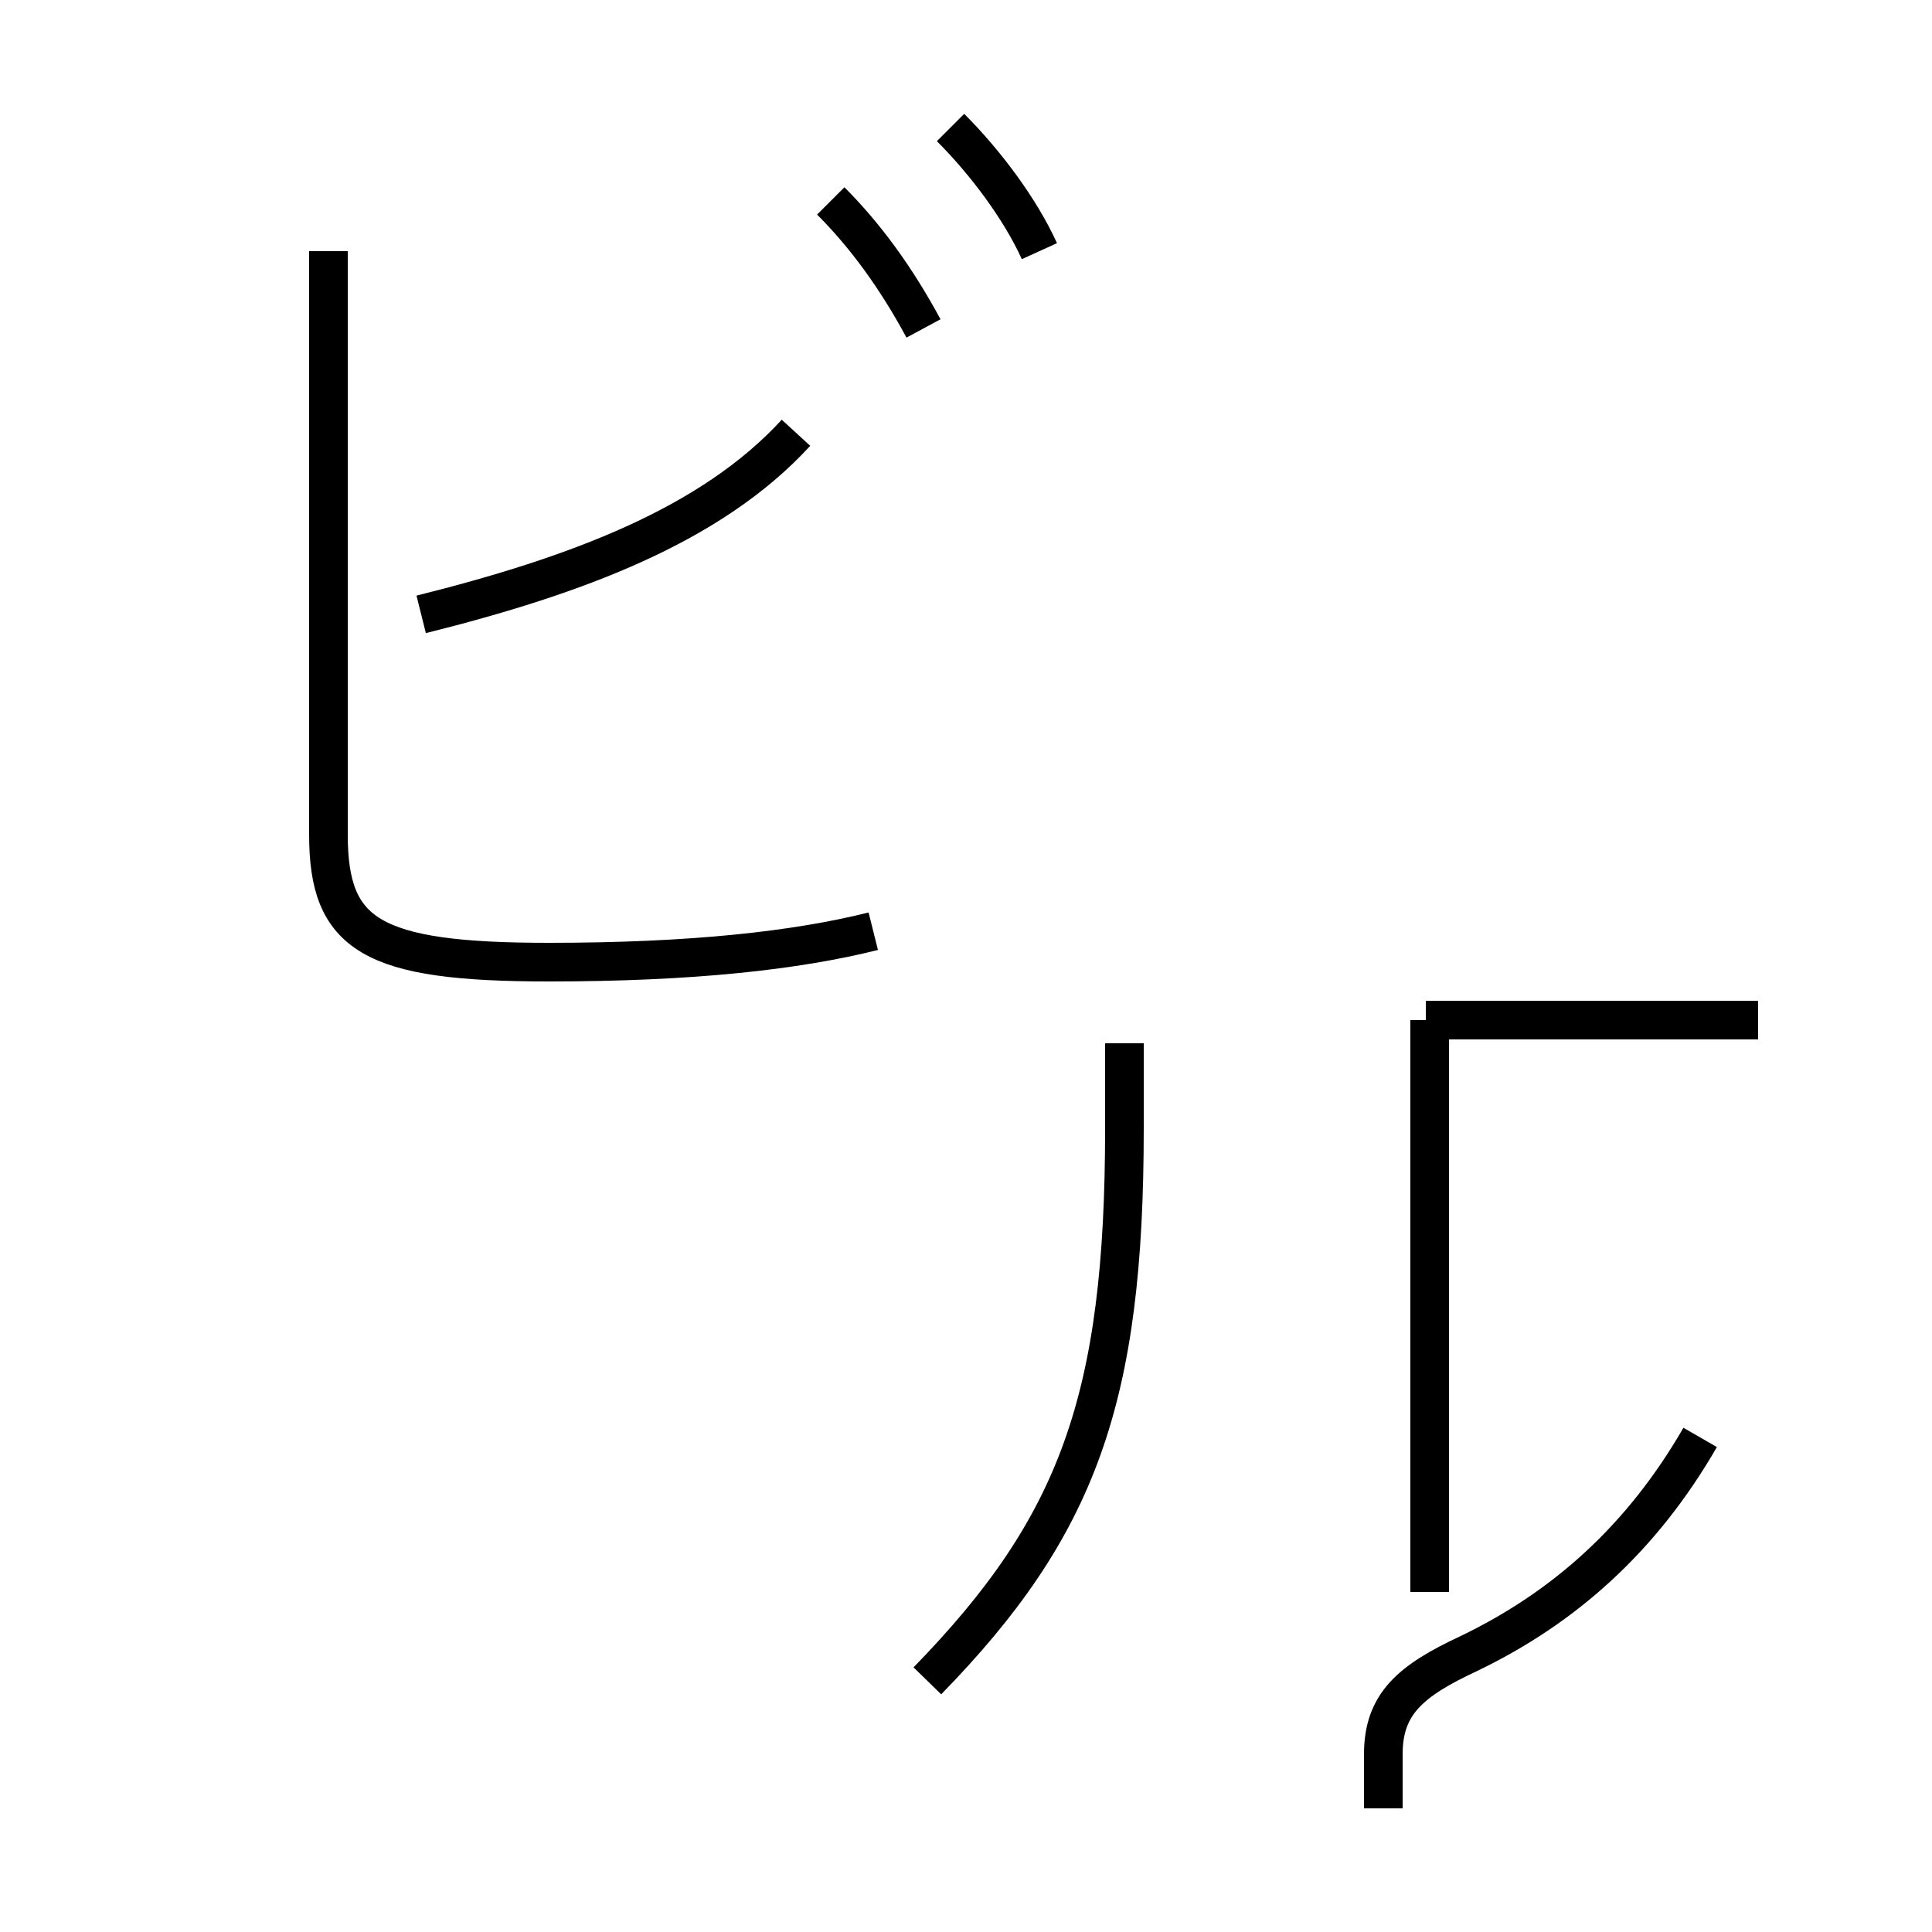 <?xml version='1.0' encoding='utf8'?>
<svg viewBox="0.0 -6.0 50.0 50.0" version="1.1" xmlns="http://www.w3.org/2000/svg">
<rect x="0.0" y="-6.0" width="50.0" height="50.0" fill="#808080" stroke="none"/>
<rect x="-1000" y="-1000" width="2000" height="2000" stroke="white" fill="white"/>
<g style="fill:white;stroke:#000000;  stroke-width:1">
<path d="M 37.0 -2.8 L 37.0 -17.6 M 24.0 -0.5 C 27.9 -4.5 29.1 -7.8 29.1 -14.8 L 29.1 -17.0 M 22.6 -19.9 C 20.6 -19.4 17.9 -19.1 14.2 -19.1 C 9.6 -19.1 8.5 -19.8 8.5 -22.4 L 8.5 -37.5 M 10.9 -28.1 C 14.9 -29.1 18.4 -30.4 20.6 -32.8 M 36.9 -17.6 C 38.0 -17.6 39.0 -17.6 40.0 -17.6 C 41.5 -17.6 42.5 -17.6 43.5 -17.6 C 44.5 -17.6 45.0 -17.6 45.5 -17.6 M 26.9 -37.5 C 26.4 -38.6 25.5 -39.8 24.6 -40.7 M 44.0 -6.8 C 42.5 -4.2 40.5 -2.4 38.0 -1.2 C 36.5 -0.5 35.8 0.1 35.8 1.4 L 35.8 2.8 M 23.9 -35.5 C 23.2 -36.8 22.4 -37.9 21.5 -38.8" transform="translate(0.0 38.0)" />
</g>
</svg>